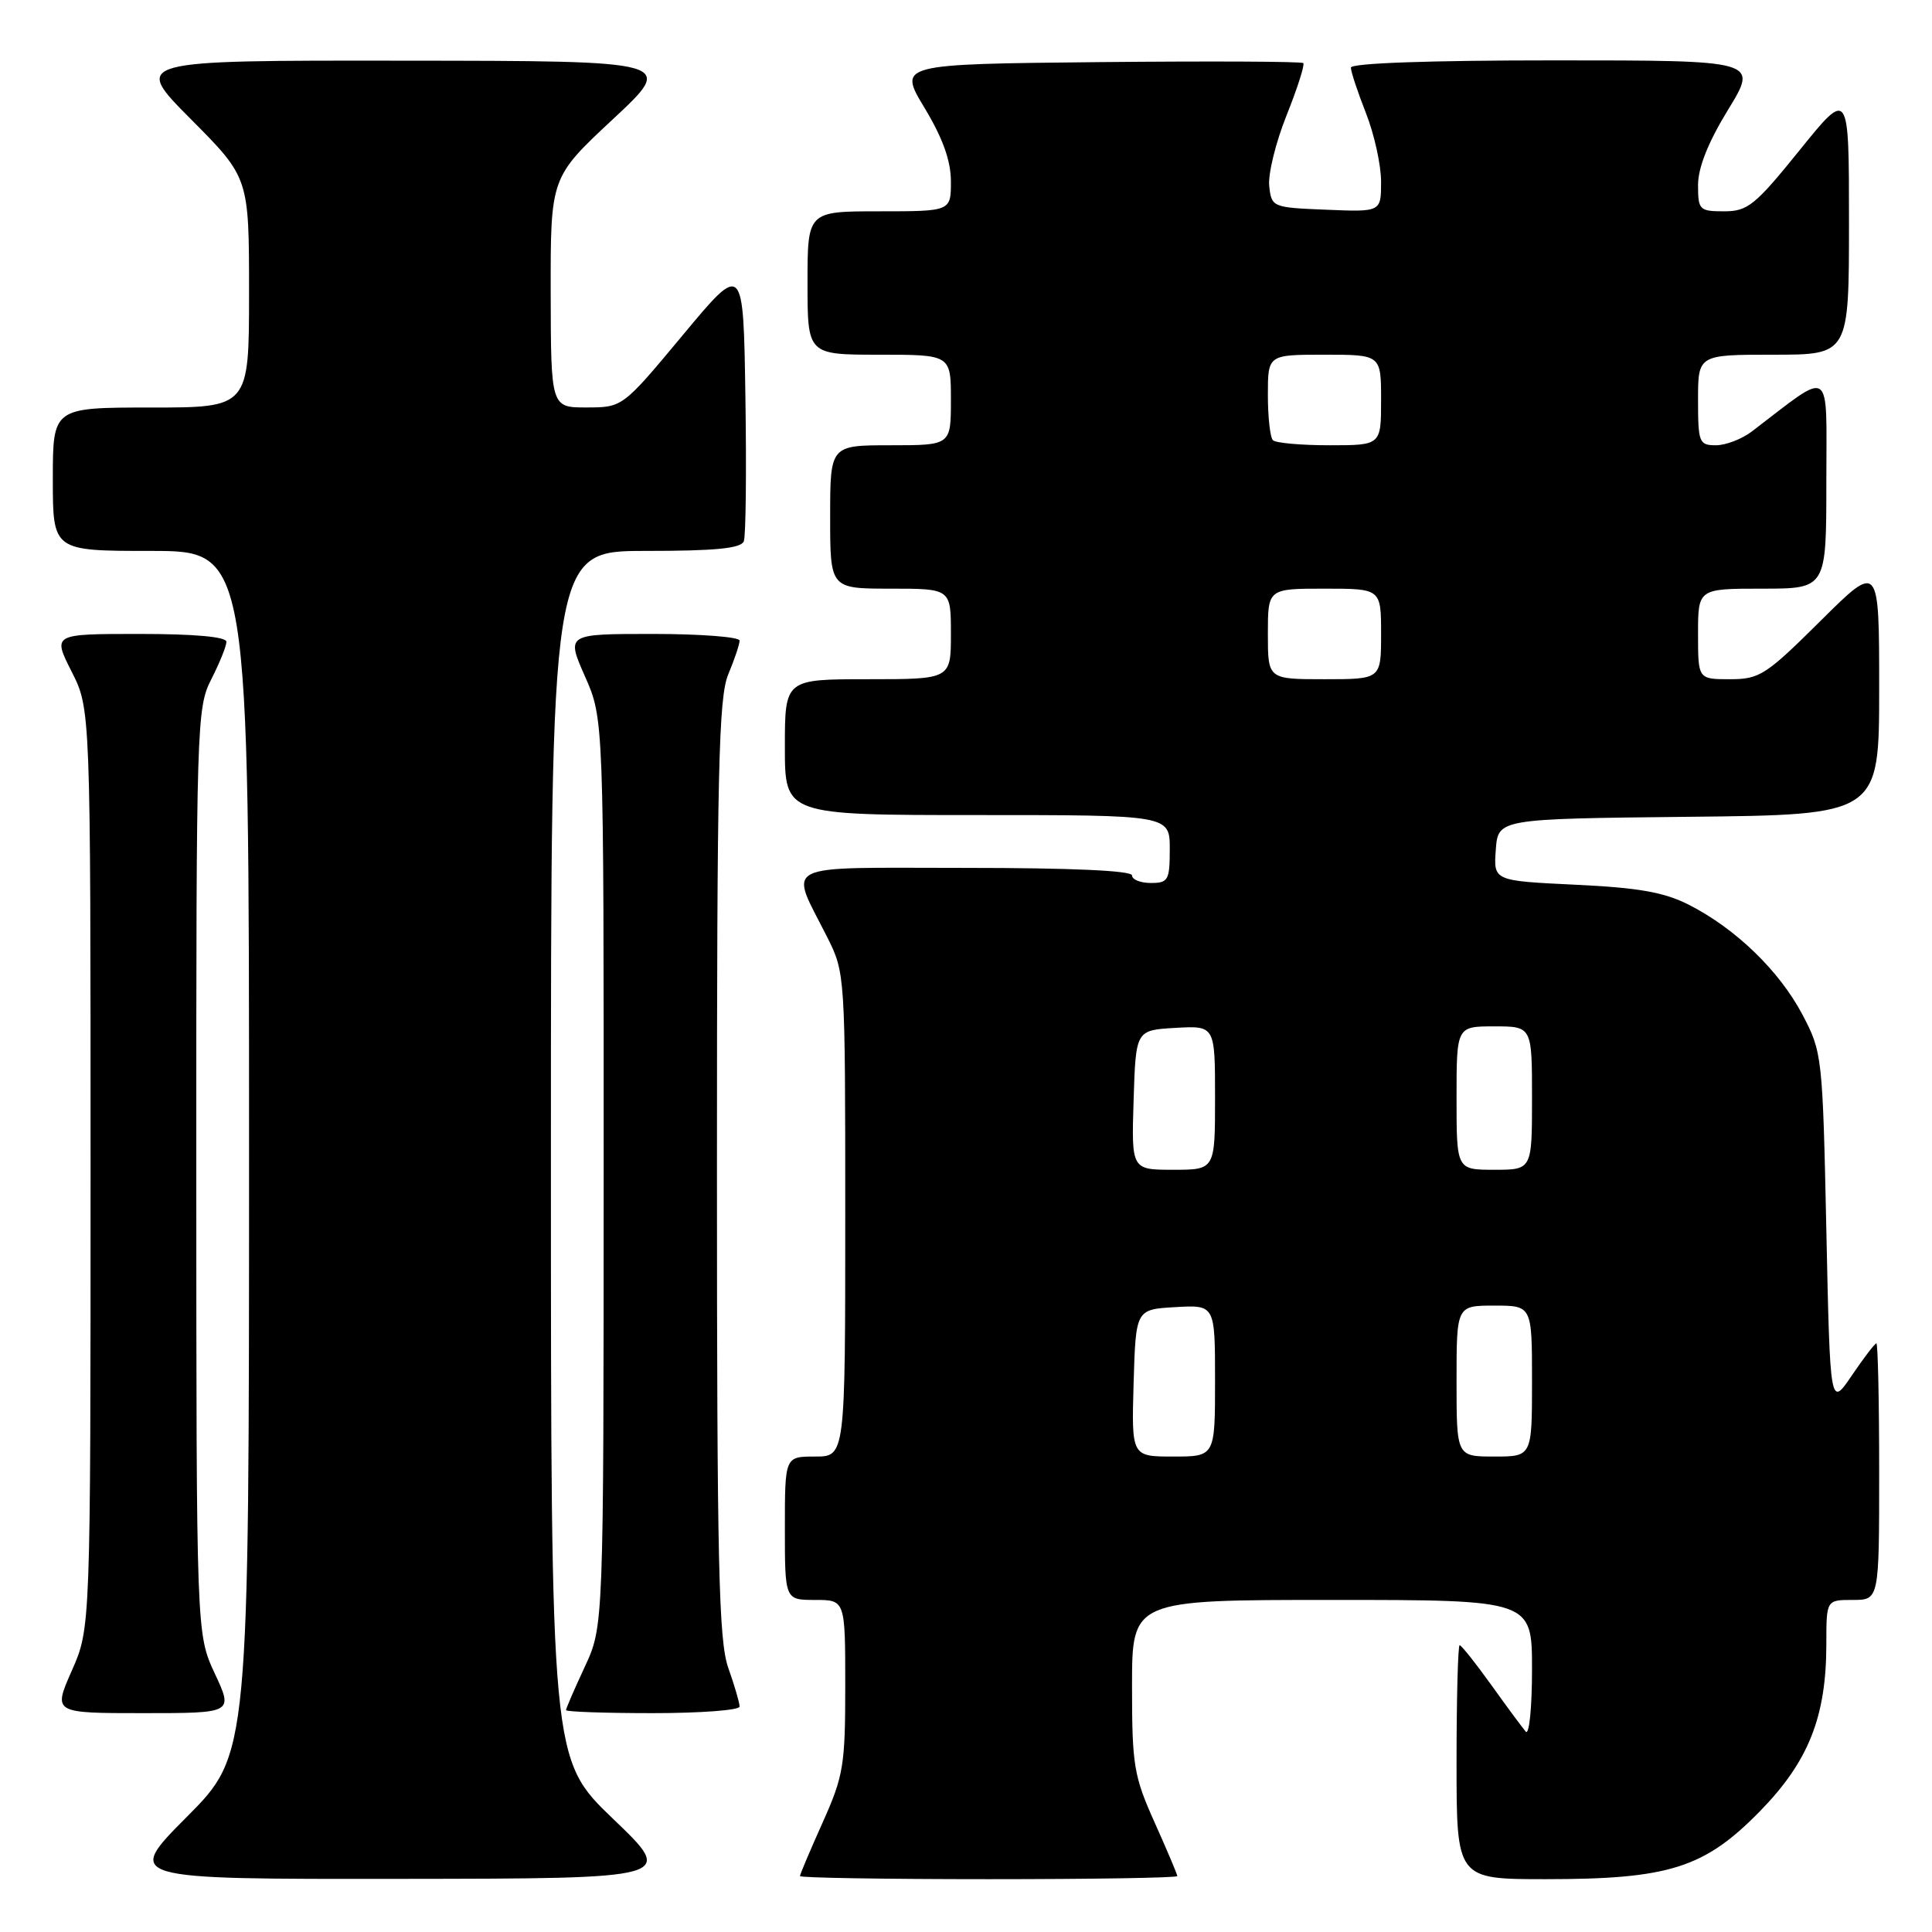 <?xml version="1.0" encoding="UTF-8" standalone="no"?>
<!DOCTYPE svg PUBLIC "-//W3C//DTD SVG 1.1//EN" "http://www.w3.org/Graphics/SVG/1.1/DTD/svg11.dtd" >
<svg xmlns="http://www.w3.org/2000/svg" xmlns:xlink="http://www.w3.org/1999/xlink" version="1.1" viewBox="0 0 256 256">
 <g >
 <path fill="currentColor"
d=" M 81.25 241.02 C 73.00 233.11 73.00 233.11 73.00 153.06 C 73.00 73.00 73.00 73.00 85.53 73.00 C 94.81 73.00 98.19 72.67 98.56 71.72 C 98.83 71.01 98.92 62.41 98.77 52.60 C 98.50 34.76 98.50 34.76 90.50 44.37 C 82.50 53.98 82.50 53.98 77.75 53.99 C 73.00 54.00 73.00 54.00 72.97 38.75 C 72.95 23.50 72.95 23.50 81.22 15.79 C 89.50 8.07 89.50 8.07 53.52 8.04 C 17.55 8.00 17.55 8.00 25.27 15.77 C 33.00 23.54 33.00 23.54 33.00 38.77 C 33.00 54.00 33.00 54.00 20.00 54.00 C 7.00 54.00 7.00 54.00 7.00 63.50 C 7.00 73.00 7.00 73.00 20.00 73.00 C 33.00 73.00 33.00 73.00 33.00 152.73 C 33.00 232.46 33.00 232.46 24.77 240.73 C 16.54 249.00 16.54 249.00 53.02 248.96 C 89.50 248.92 89.50 248.92 81.25 241.02 Z  M 156.00 248.59 C 156.00 248.37 154.65 245.18 153.00 241.50 C 150.23 235.33 150.00 233.93 150.00 223.41 C 150.00 212.00 150.00 212.00 176.50 212.00 C 203.00 212.00 203.00 212.00 203.00 221.20 C 203.00 226.26 202.63 229.97 202.17 229.45 C 201.72 228.93 199.66 226.14 197.59 223.25 C 195.52 220.36 193.64 218.00 193.41 218.00 C 193.19 218.00 193.00 224.97 193.00 233.50 C 193.00 249.00 193.00 249.00 204.82 249.00 C 221.15 249.00 225.83 247.52 233.18 240.02 C 239.65 233.41 242.00 227.49 242.00 217.82 C 242.00 212.00 242.00 212.00 245.50 212.00 C 249.00 212.00 249.00 212.00 249.00 195.00 C 249.00 185.65 248.83 178.00 248.63 178.00 C 248.43 178.00 246.97 179.91 245.38 182.25 C 242.50 186.50 242.50 186.50 242.00 163.00 C 241.51 139.92 241.45 139.41 238.83 134.44 C 235.77 128.64 230.01 123.07 223.83 119.91 C 220.51 118.22 217.17 117.63 208.73 117.23 C 197.90 116.71 197.90 116.71 198.20 112.61 C 198.50 108.50 198.50 108.50 223.75 108.23 C 249.00 107.97 249.00 107.97 249.00 91.26 C 249.00 74.55 249.00 74.55 241.23 82.27 C 233.99 89.46 233.16 90.00 229.23 90.00 C 225.00 90.00 225.00 90.00 225.00 84.00 C 225.00 78.00 225.00 78.00 233.50 78.00 C 242.00 78.00 242.00 78.00 242.00 63.88 C 242.00 48.25 242.97 48.91 232.12 57.18 C 230.80 58.18 228.67 59.00 227.37 59.00 C 225.14 59.00 225.00 58.64 225.00 53.00 C 225.00 47.00 225.00 47.00 235.00 47.00 C 245.00 47.00 245.00 47.00 245.00 29.40 C 245.00 11.80 245.00 11.80 238.46 19.90 C 232.56 27.21 231.58 28.00 228.46 28.00 C 225.18 28.00 225.00 27.82 225.00 24.52 C 225.00 22.21 226.35 18.83 228.99 14.52 C 232.98 8.00 232.98 8.00 205.99 8.00 C 189.35 8.00 179.00 8.37 179.00 8.96 C 179.00 9.49 179.90 12.21 181.00 15.00 C 182.10 17.79 183.00 21.88 183.00 24.08 C 183.00 28.09 183.00 28.09 175.75 27.79 C 168.61 27.50 168.49 27.46 168.18 24.67 C 168.00 23.11 169.03 18.90 170.47 15.30 C 171.91 11.70 172.91 8.58 172.69 8.36 C 172.48 8.14 160.31 8.09 145.66 8.23 C 119.01 8.50 119.01 8.50 122.51 14.30 C 124.93 18.32 126.00 21.31 126.00 24.05 C 126.00 28.00 126.00 28.00 116.50 28.00 C 107.00 28.00 107.00 28.00 107.00 37.50 C 107.00 47.00 107.00 47.00 116.50 47.00 C 126.00 47.00 126.00 47.00 126.00 53.00 C 126.00 59.00 126.00 59.00 118.00 59.00 C 110.00 59.00 110.00 59.00 110.00 68.50 C 110.00 78.00 110.00 78.00 118.00 78.00 C 126.00 78.00 126.00 78.00 126.00 84.00 C 126.00 90.00 126.00 90.00 115.00 90.00 C 104.00 90.00 104.00 90.00 104.00 99.00 C 104.00 108.00 104.00 108.00 129.50 108.00 C 155.00 108.00 155.00 108.00 155.00 112.50 C 155.00 116.63 154.80 117.00 152.50 117.00 C 151.12 117.00 150.00 116.55 150.00 116.00 C 150.00 115.36 141.98 115.00 127.93 115.00 C 102.84 115.00 104.56 114.13 109.63 124.22 C 111.98 128.89 112.00 129.26 112.00 160.97 C 112.00 193.00 112.00 193.00 108.00 193.00 C 104.00 193.00 104.00 193.00 104.00 202.50 C 104.00 212.00 104.00 212.00 108.00 212.00 C 112.00 212.00 112.00 212.00 112.00 223.41 C 112.00 233.93 111.77 235.33 109.00 241.50 C 107.35 245.18 106.00 248.37 106.00 248.59 C 106.00 248.82 117.25 249.00 131.00 249.00 C 144.75 249.00 156.00 248.82 156.00 248.59 Z  M 28.46 221.75 C 26.02 216.50 26.02 216.50 26.01 155.21 C 26.00 95.88 26.06 93.79 28.00 90.00 C 29.10 87.84 30.00 85.61 30.00 85.04 C 30.00 84.38 25.79 84.00 18.48 84.00 C 6.97 84.00 6.97 84.00 9.48 88.97 C 12.00 93.93 12.00 93.93 12.00 154.84 C 12.00 215.75 12.00 215.75 9.51 221.38 C 7.03 227.00 7.03 227.00 18.97 227.00 C 30.91 227.00 30.91 227.00 28.46 221.75 Z  M 98.00 226.13 C 98.00 225.64 97.33 223.34 96.50 221.00 C 95.23 217.40 95.00 207.31 95.00 154.84 C 95.00 102.08 95.22 92.41 96.50 89.35 C 97.33 87.37 98.00 85.36 98.00 84.88 C 98.00 84.40 92.83 84.00 86.51 84.00 C 75.03 84.00 75.03 84.00 77.51 89.62 C 80.00 95.25 80.00 95.25 79.99 155.37 C 79.98 215.50 79.98 215.50 77.49 220.85 C 76.12 223.79 75.00 226.38 75.00 226.60 C 75.00 226.82 80.17 227.00 86.50 227.00 C 92.83 227.00 98.00 226.61 98.00 226.13 Z  M 150.21 183.25 C 150.50 173.50 150.50 173.50 155.75 173.20 C 161.00 172.90 161.00 172.90 161.00 182.95 C 161.00 193.00 161.00 193.00 155.46 193.00 C 149.93 193.00 149.93 193.00 150.21 183.25 Z  M 193.00 183.00 C 193.00 173.00 193.00 173.00 198.00 173.00 C 203.00 173.00 203.00 173.00 203.00 183.00 C 203.00 193.00 203.00 193.00 198.00 193.00 C 193.00 193.00 193.00 193.00 193.00 183.00 Z  M 150.21 145.75 C 150.50 136.50 150.50 136.50 155.75 136.20 C 161.00 135.90 161.00 135.90 161.00 145.45 C 161.00 155.00 161.00 155.00 155.46 155.00 C 149.92 155.00 149.92 155.00 150.21 145.75 Z  M 193.00 145.50 C 193.00 136.00 193.00 136.00 198.00 136.00 C 203.00 136.00 203.00 136.00 203.00 145.50 C 203.00 155.00 203.00 155.00 198.00 155.00 C 193.00 155.00 193.00 155.00 193.00 145.50 Z  M 168.00 84.00 C 168.00 78.00 168.00 78.00 175.50 78.00 C 183.00 78.00 183.00 78.00 183.00 84.00 C 183.00 90.00 183.00 90.00 175.50 90.00 C 168.00 90.00 168.00 90.00 168.00 84.00 Z  M 168.67 58.33 C 168.30 57.97 168.00 55.27 168.00 52.33 C 168.00 47.00 168.00 47.00 175.50 47.00 C 183.00 47.00 183.00 47.00 183.00 53.00 C 183.00 59.00 183.00 59.00 176.17 59.00 C 172.41 59.00 169.03 58.70 168.67 58.33 Z "/>
</g>
</svg>